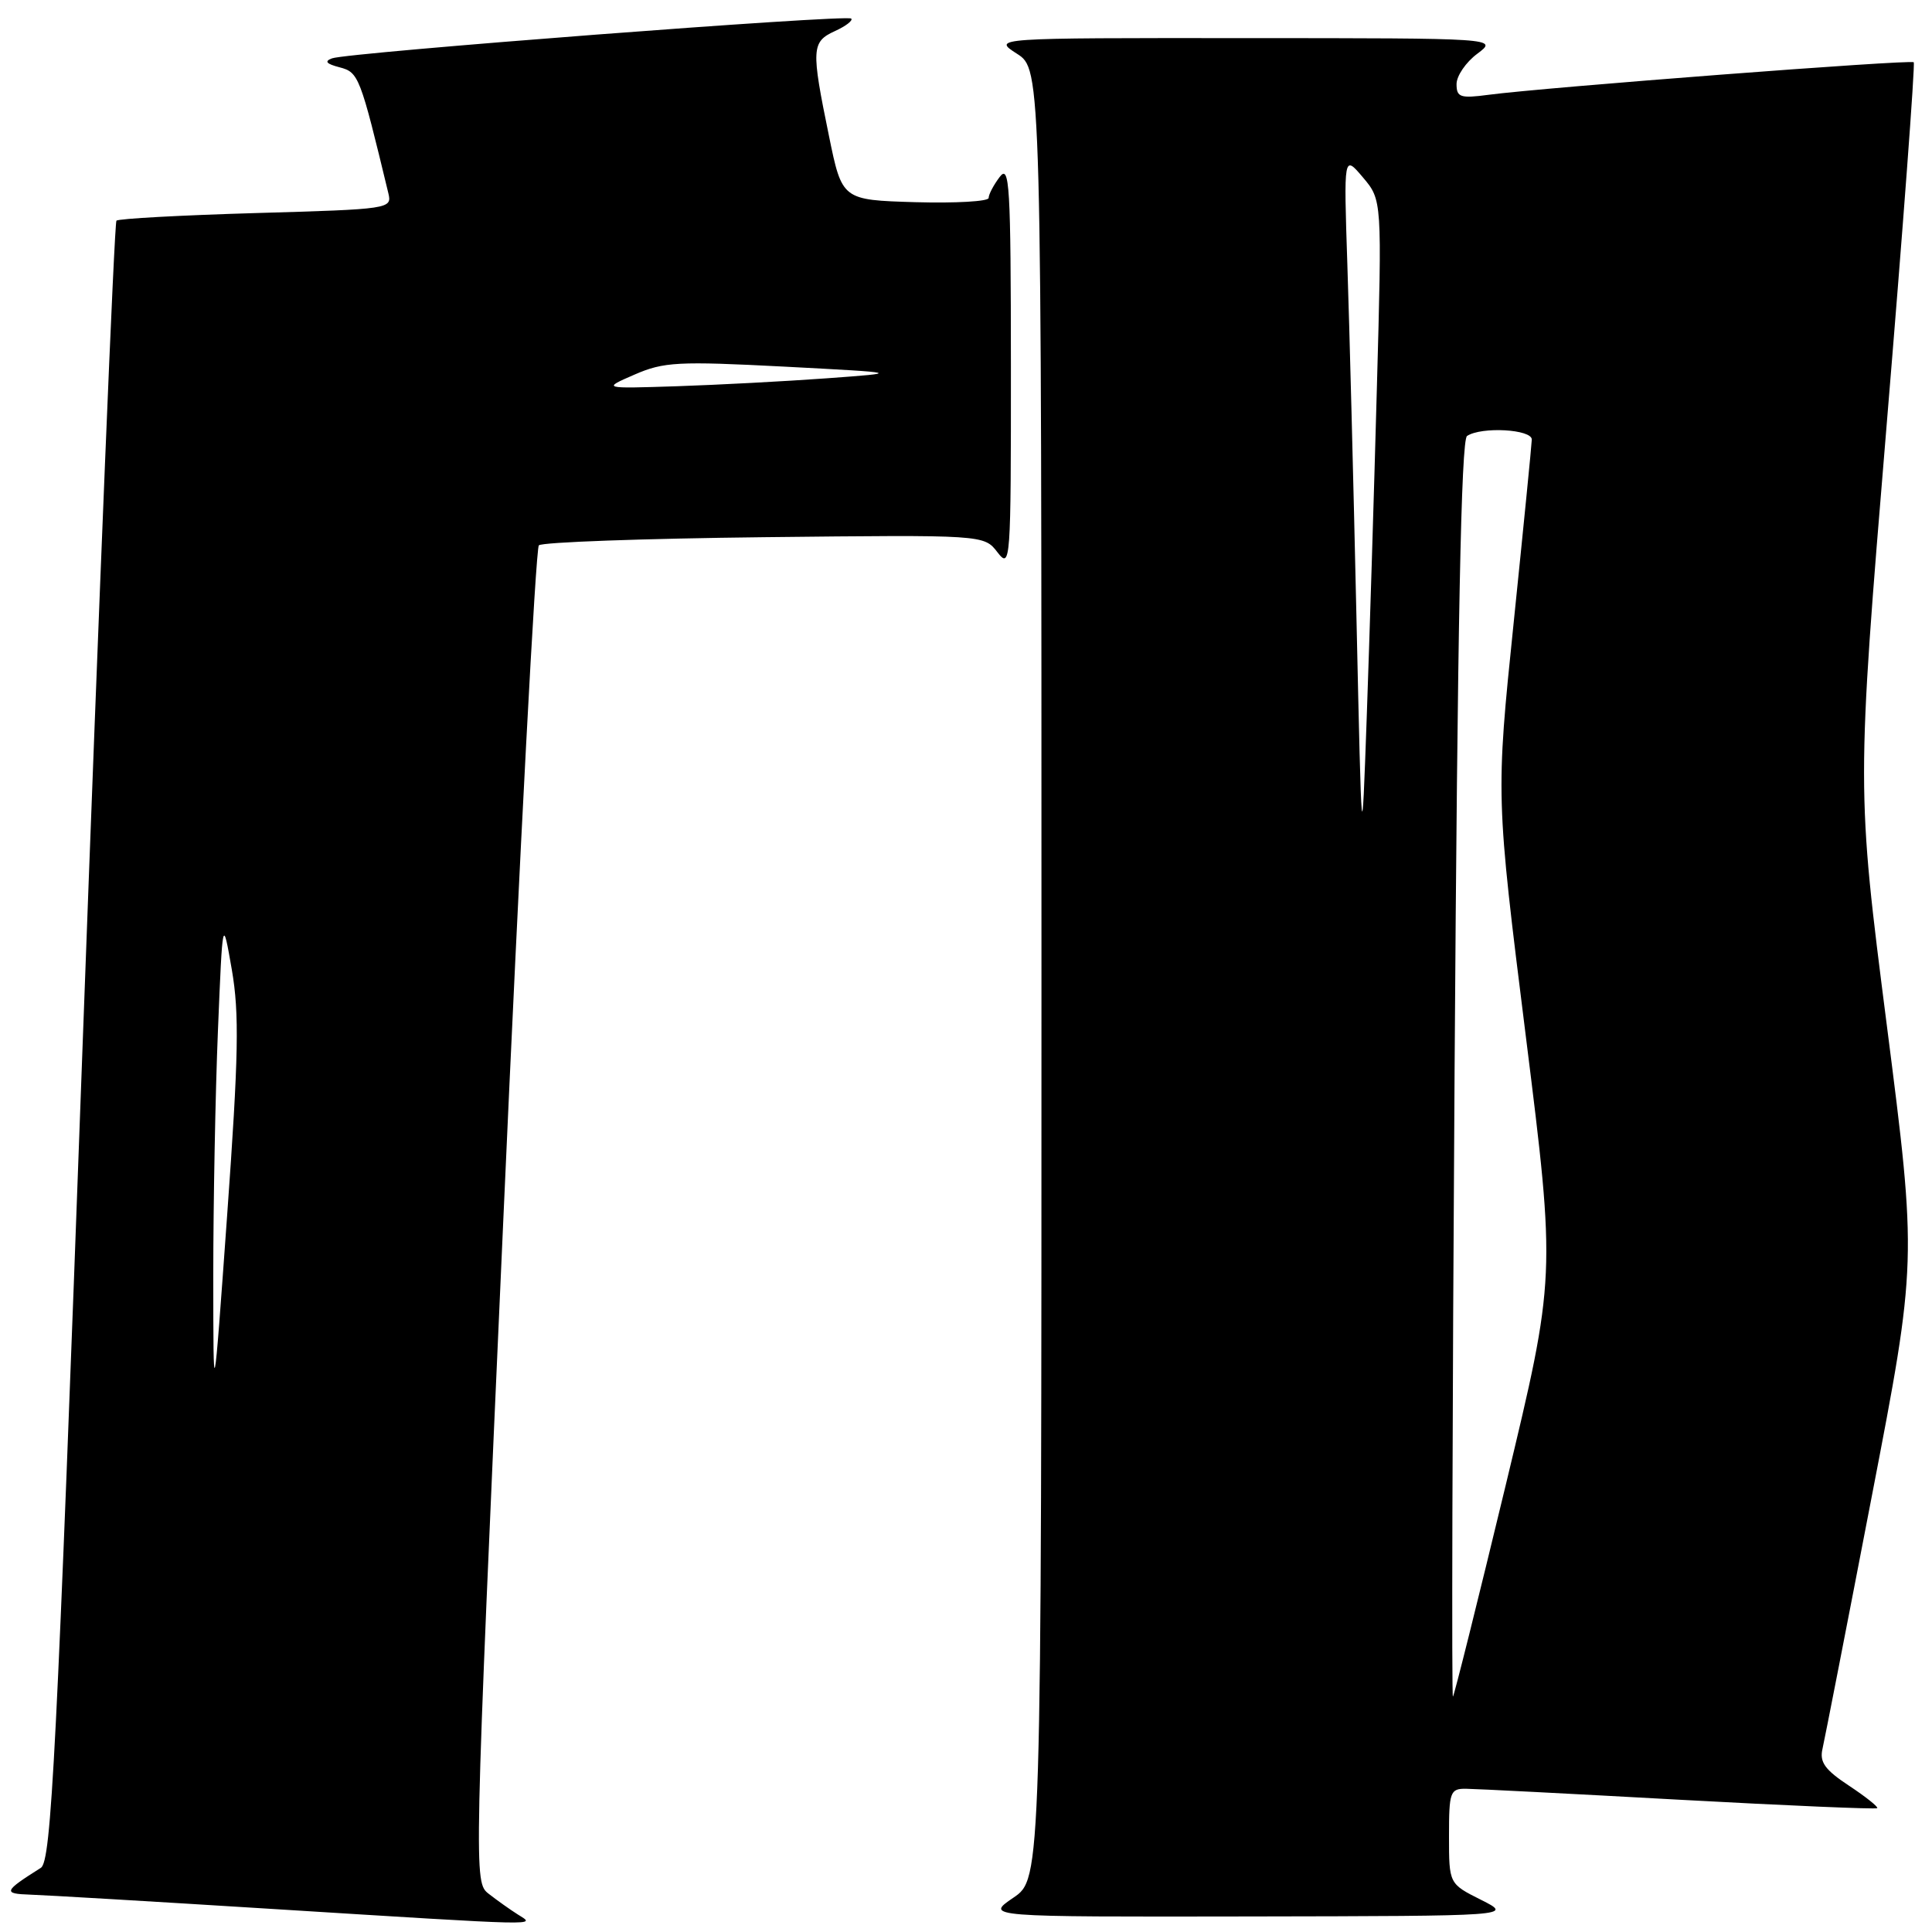 <?xml version="1.0" encoding="UTF-8" standalone="no"?>
<!DOCTYPE svg PUBLIC "-//W3C//DTD SVG 1.1//EN" "http://www.w3.org/Graphics/SVG/1.1/DTD/svg11.dtd" >
<svg xmlns="http://www.w3.org/2000/svg" xmlns:xlink="http://www.w3.org/1999/xlink" version="1.1" viewBox="0 0 256 256">
 <g >
 <path fill="currentColor"
d=" M 68.63 253.69 C 67.60 253.04 65.86 251.80 64.77 250.95 C 62.78 249.40 62.78 249.20 66.71 161.21 C 68.87 112.71 70.99 72.68 71.40 72.26 C 71.82 71.84 85.26 71.36 101.27 71.18 C 130.39 70.86 130.39 70.86 132.17 73.18 C 133.90 75.42 133.96 74.61 133.95 48.50 C 133.94 24.54 133.77 21.72 132.47 23.44 C 131.66 24.51 131.00 25.76 131.00 26.23 C 131.00 26.69 126.63 26.94 121.29 26.79 C 111.58 26.50 111.58 26.50 109.84 18.00 C 107.47 6.47 107.52 5.54 110.63 4.12 C 112.08 3.46 113.05 2.71 112.79 2.46 C 112.22 1.89 46.12 6.95 44.00 7.73 C 42.94 8.12 43.23 8.46 45.00 8.92 C 47.53 9.58 47.72 10.09 51.46 25.61 C 51.96 27.68 51.65 27.72 33.94 28.23 C 24.03 28.52 15.70 28.97 15.43 29.24 C 15.15 29.51 13.15 78.51 10.96 138.12 C 7.49 233.11 6.80 246.62 5.41 247.50 C 0.48 250.61 0.35 250.93 4.00 251.05 C 5.92 251.11 20.32 251.96 36.00 252.94 C 72.63 255.22 70.97 255.18 68.63 253.69 Z  M 196.25 251.74 C 192.00 249.61 192.00 249.61 192.00 243.30 C 192.00 237.43 192.15 237.00 194.25 237.02 C 195.49 237.03 208.19 237.68 222.47 238.47 C 236.76 239.25 248.58 239.76 248.74 239.59 C 248.91 239.43 247.23 238.09 245.01 236.62 C 241.81 234.51 241.08 233.49 241.49 231.73 C 241.77 230.50 244.71 215.47 248.01 198.33 C 254.02 167.16 254.02 167.16 250.01 135.83 C 246.00 104.49 246.00 104.49 249.97 56.56 C 252.16 30.19 253.78 8.45 253.58 8.25 C 253.20 7.86 204.67 11.58 197.25 12.56 C 193.49 13.06 193.00 12.89 193.00 11.14 C 193.00 10.06 194.24 8.24 195.75 7.12 C 198.50 5.06 198.50 5.06 165.00 5.05 C 131.50 5.03 131.50 5.03 134.75 7.12 C 138.00 9.20 138.00 9.20 138.00 129.06 C 138.00 248.93 138.00 248.93 134.27 251.46 C 130.54 254.00 130.54 254.00 165.52 253.94 C 200.50 253.88 200.50 253.88 196.25 251.74 Z  M 28.26 169.00 C 28.26 159.38 28.54 144.75 28.88 136.50 C 29.50 121.50 29.50 121.50 30.72 128.50 C 31.72 134.31 31.62 139.85 30.10 161.00 C 28.27 186.50 28.27 186.50 28.26 169.00 Z  M 84.07 49.64 C 87.94 47.95 89.83 47.85 103.92 48.58 C 119.50 49.40 119.50 49.40 109.50 50.13 C 104.00 50.53 95.07 51.00 89.65 51.18 C 79.79 51.50 79.79 51.50 84.07 49.64 Z  M 192.74 141.82 C 193.13 82.56 193.61 58.29 194.39 57.77 C 196.29 56.50 203.00 56.88 202.97 58.25 C 202.95 58.94 201.87 69.85 200.57 82.50 C 198.20 105.50 198.20 105.50 202.18 137.32 C 206.16 169.14 206.16 169.14 199.51 196.81 C 195.84 212.03 192.70 224.63 192.52 224.81 C 192.34 224.99 192.44 187.65 192.74 141.82 Z  M 179.73 81.50 C 179.34 63.90 178.80 42.98 178.53 35.00 C 178.05 20.50 178.05 20.50 180.59 23.50 C 183.13 26.50 183.13 26.50 182.44 51.50 C 182.07 65.25 181.46 84.83 181.10 95.00 C 180.44 113.50 180.44 113.50 179.73 81.50 Z "/>
</g>
</svg>